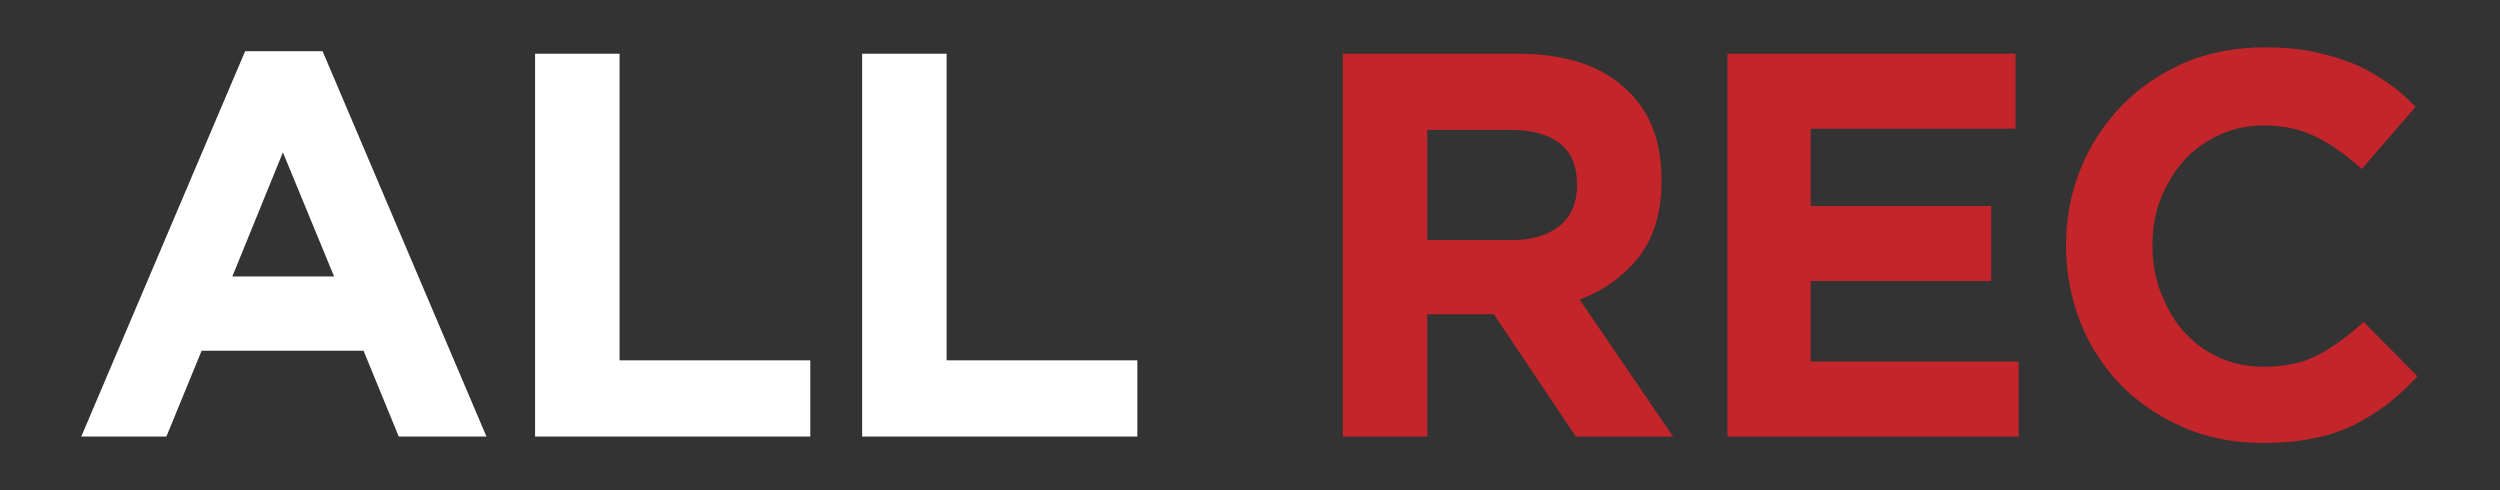 <?xml version="1.0" encoding="utf-8"?>
<!-- Generator: Adobe Illustrator 26.2.1, SVG Export Plug-In . SVG Version: 6.00 Build 0)  -->
<svg version="1.1" id="Layer_1" xmlns="http://www.w3.org/2000/svg" xmlns:xlink="http://www.w3.org/1999/xlink" x="0px" y="0px"
	 viewBox="0 0 390.6 76.6" style="enable-background:new 0 0 390.6 76.6;" xml:space="preserve">
<rect x="0" y="0" width="390.6" height="76.6" fill="#333333" stroke="none"/>
<style type="text/css">
	.st0{fill:#FFFFFF;}
	.st1{fill:#C4252A;}
</style>
<g>
	<path class="st0" d="M62.3,68.2l-5.5-13.4H31.5l-5.5,13.4H12.7L38.3,8h12.1l25.6,60.2H62.3z M44.2,23.8l-7.9,19.4h15.9L44.2,23.8z"
		/>
	<path class="st0" d="M83.6,68.2V8.4h13.2v47.9h29.8v11.9H83.6z"/>
	<path class="st0" d="M134.7,68.2V8.4h13.2v47.9h29.8v11.9H134.7z"/>
	<path class="st1" d="M246.2,68.2l-12.8-19.1H223v19.1h-13.2V8.4h27.3c7.1,0,12.7,1.7,16.6,5.2c4,3.5,5.9,8.3,5.9,14.5v0.2
		c0,4.8-1.2,8.8-3.5,11.8c-2.4,3-5.5,5.3-9.3,6.7l14.6,21.4H246.2z M246.4,28.8c0-2.8-0.9-5-2.7-6.4c-1.8-1.4-4.4-2.1-7.6-2.1H223
		v17.2h13.3c3.2,0,5.7-0.8,7.5-2.3c1.7-1.5,2.6-3.6,2.6-6.2V28.8z"/>
	<path class="st1" d="M269.9,68.2V8.4h45v11.7h-32v12.1h28.2v11.7h-28.2v12.6h32.5v11.7H269.9z"/>
	<path class="st1" d="M373.2,63c-1.7,1.3-3.5,2.4-5.4,3.4c-2,0.9-4.1,1.7-6.5,2.1c-2.3,0.5-5,0.7-7.9,0.7c-4.4,0-8.5-0.8-12.2-2.4
		s-7-3.8-9.7-6.5c-2.7-2.8-4.9-6-6.4-9.8c-1.5-3.8-2.3-7.8-2.3-12v-0.2c0-4.3,0.8-8.3,2.3-12c1.5-3.7,3.7-7,6.4-9.8
		c2.7-2.8,6-5,9.8-6.7c3.8-1.6,8-2.4,12.6-2.4c2.8,0,5.3,0.2,7.6,0.7c2.3,0.5,4.4,1.1,6.3,1.9c1.9,0.8,3.6,1.8,5.2,2.9
		c1.6,1.1,3.1,2.4,4.4,3.8l-8.4,9.7c-2.3-2.1-4.7-3.8-7.1-5c-2.4-1.2-5.1-1.8-8.2-1.8c-2.5,0-4.8,0.5-7,1.5c-2.1,1-4,2.3-5.5,4
		c-1.5,1.7-2.7,3.7-3.6,5.9c-0.9,2.3-1.3,4.7-1.3,7.2v0.2c0,2.6,0.4,5,1.3,7.3c0.9,2.3,2,4.3,3.5,6c1.5,1.7,3.3,3.1,5.5,4.1
		c2.1,1,4.5,1.5,7,1.5c3.4,0,6.3-0.6,8.7-1.9c2.4-1.3,4.7-3,7-5.1l8.4,8.5C376.4,60.2,374.8,61.7,373.2,63z"/>
</g>
</svg>
